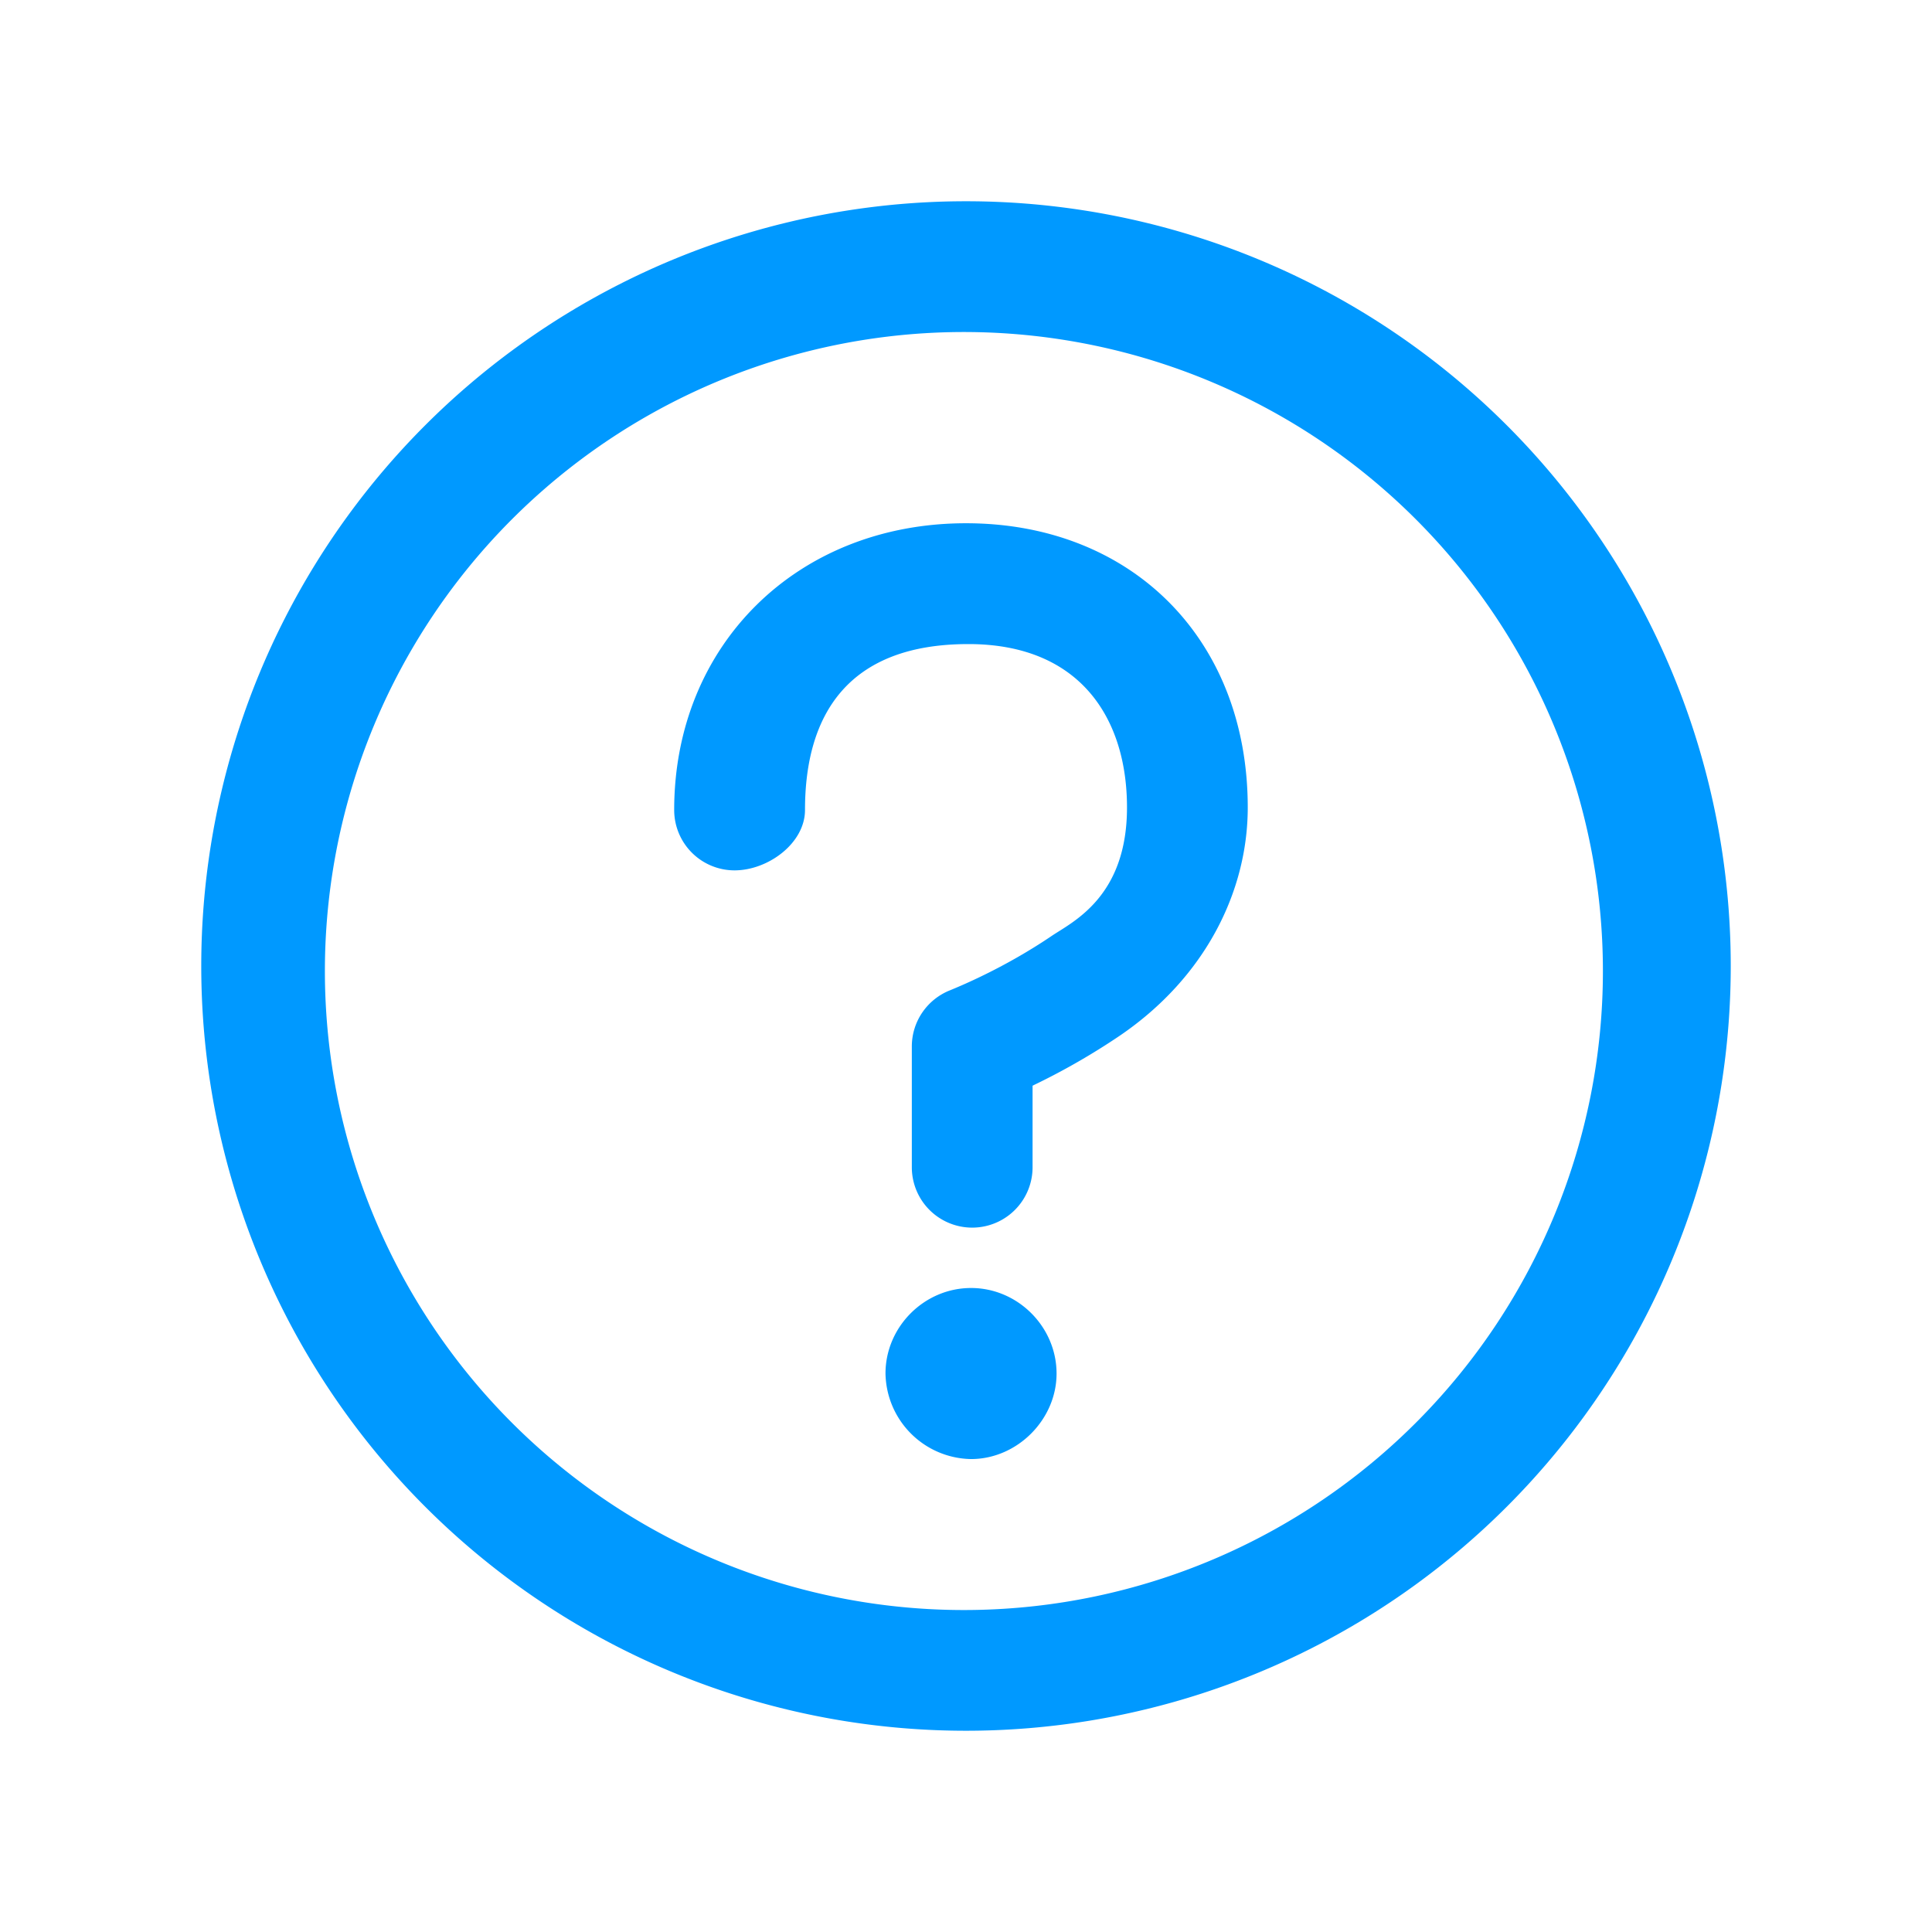 <svg xmlns:xlink="http://www.w3.org/1999/xlink" xmlns="http://www.w3.org/2000/svg" class="svg-icon valign-middle" width="24" height="24"><defs><symbol viewBox="0 0 24 24" id="icon-faq"><title>faq</title> <path fill-rule="evenodd" d="M12 2.5a9.5 9.5 0 1 1 0 19 9.5 9.5 0 0 1 0-19zm.063 1.625a7.938 7.938 0 1 0 0 15.875 7.938 7.938 0 0 0 0-15.875zm0 11.875c.58 0 1.062.482 1.062 1.063 0 .57-.487 1.062-1.063 1.062A1.081 1.081 0 0 1 11 17.062c0-.58.482-1.062 1.063-1.062zM12 6.5c2.048 0 3.5 1.43 3.5 3.531 0 1.038-.524 2.109-1.59 2.835a8.458 8.458 0 0 1-1.065.612l-.018.009V14.5a.75.75 0 1 1-1.5 0V13c0-.31.19-.587.479-.7a6.9 6.9 0 0 0 .384-.172c.3-.145.599-.315.875-.502.26-.175.935-.484.935-1.595 0-1.11-.585-2.03-1.969-2.03C10.541 8 10 8.87 10 10.062c0 .414-.46.75-.875.75a.75.75 0 0 1-.75-.75C8.375 8.01 9.905 6.5 12 6.5z"></path> </symbol></defs>
                            <use xlink:href="#icon-faq" fill="#0099FF"></use>
                        </svg>